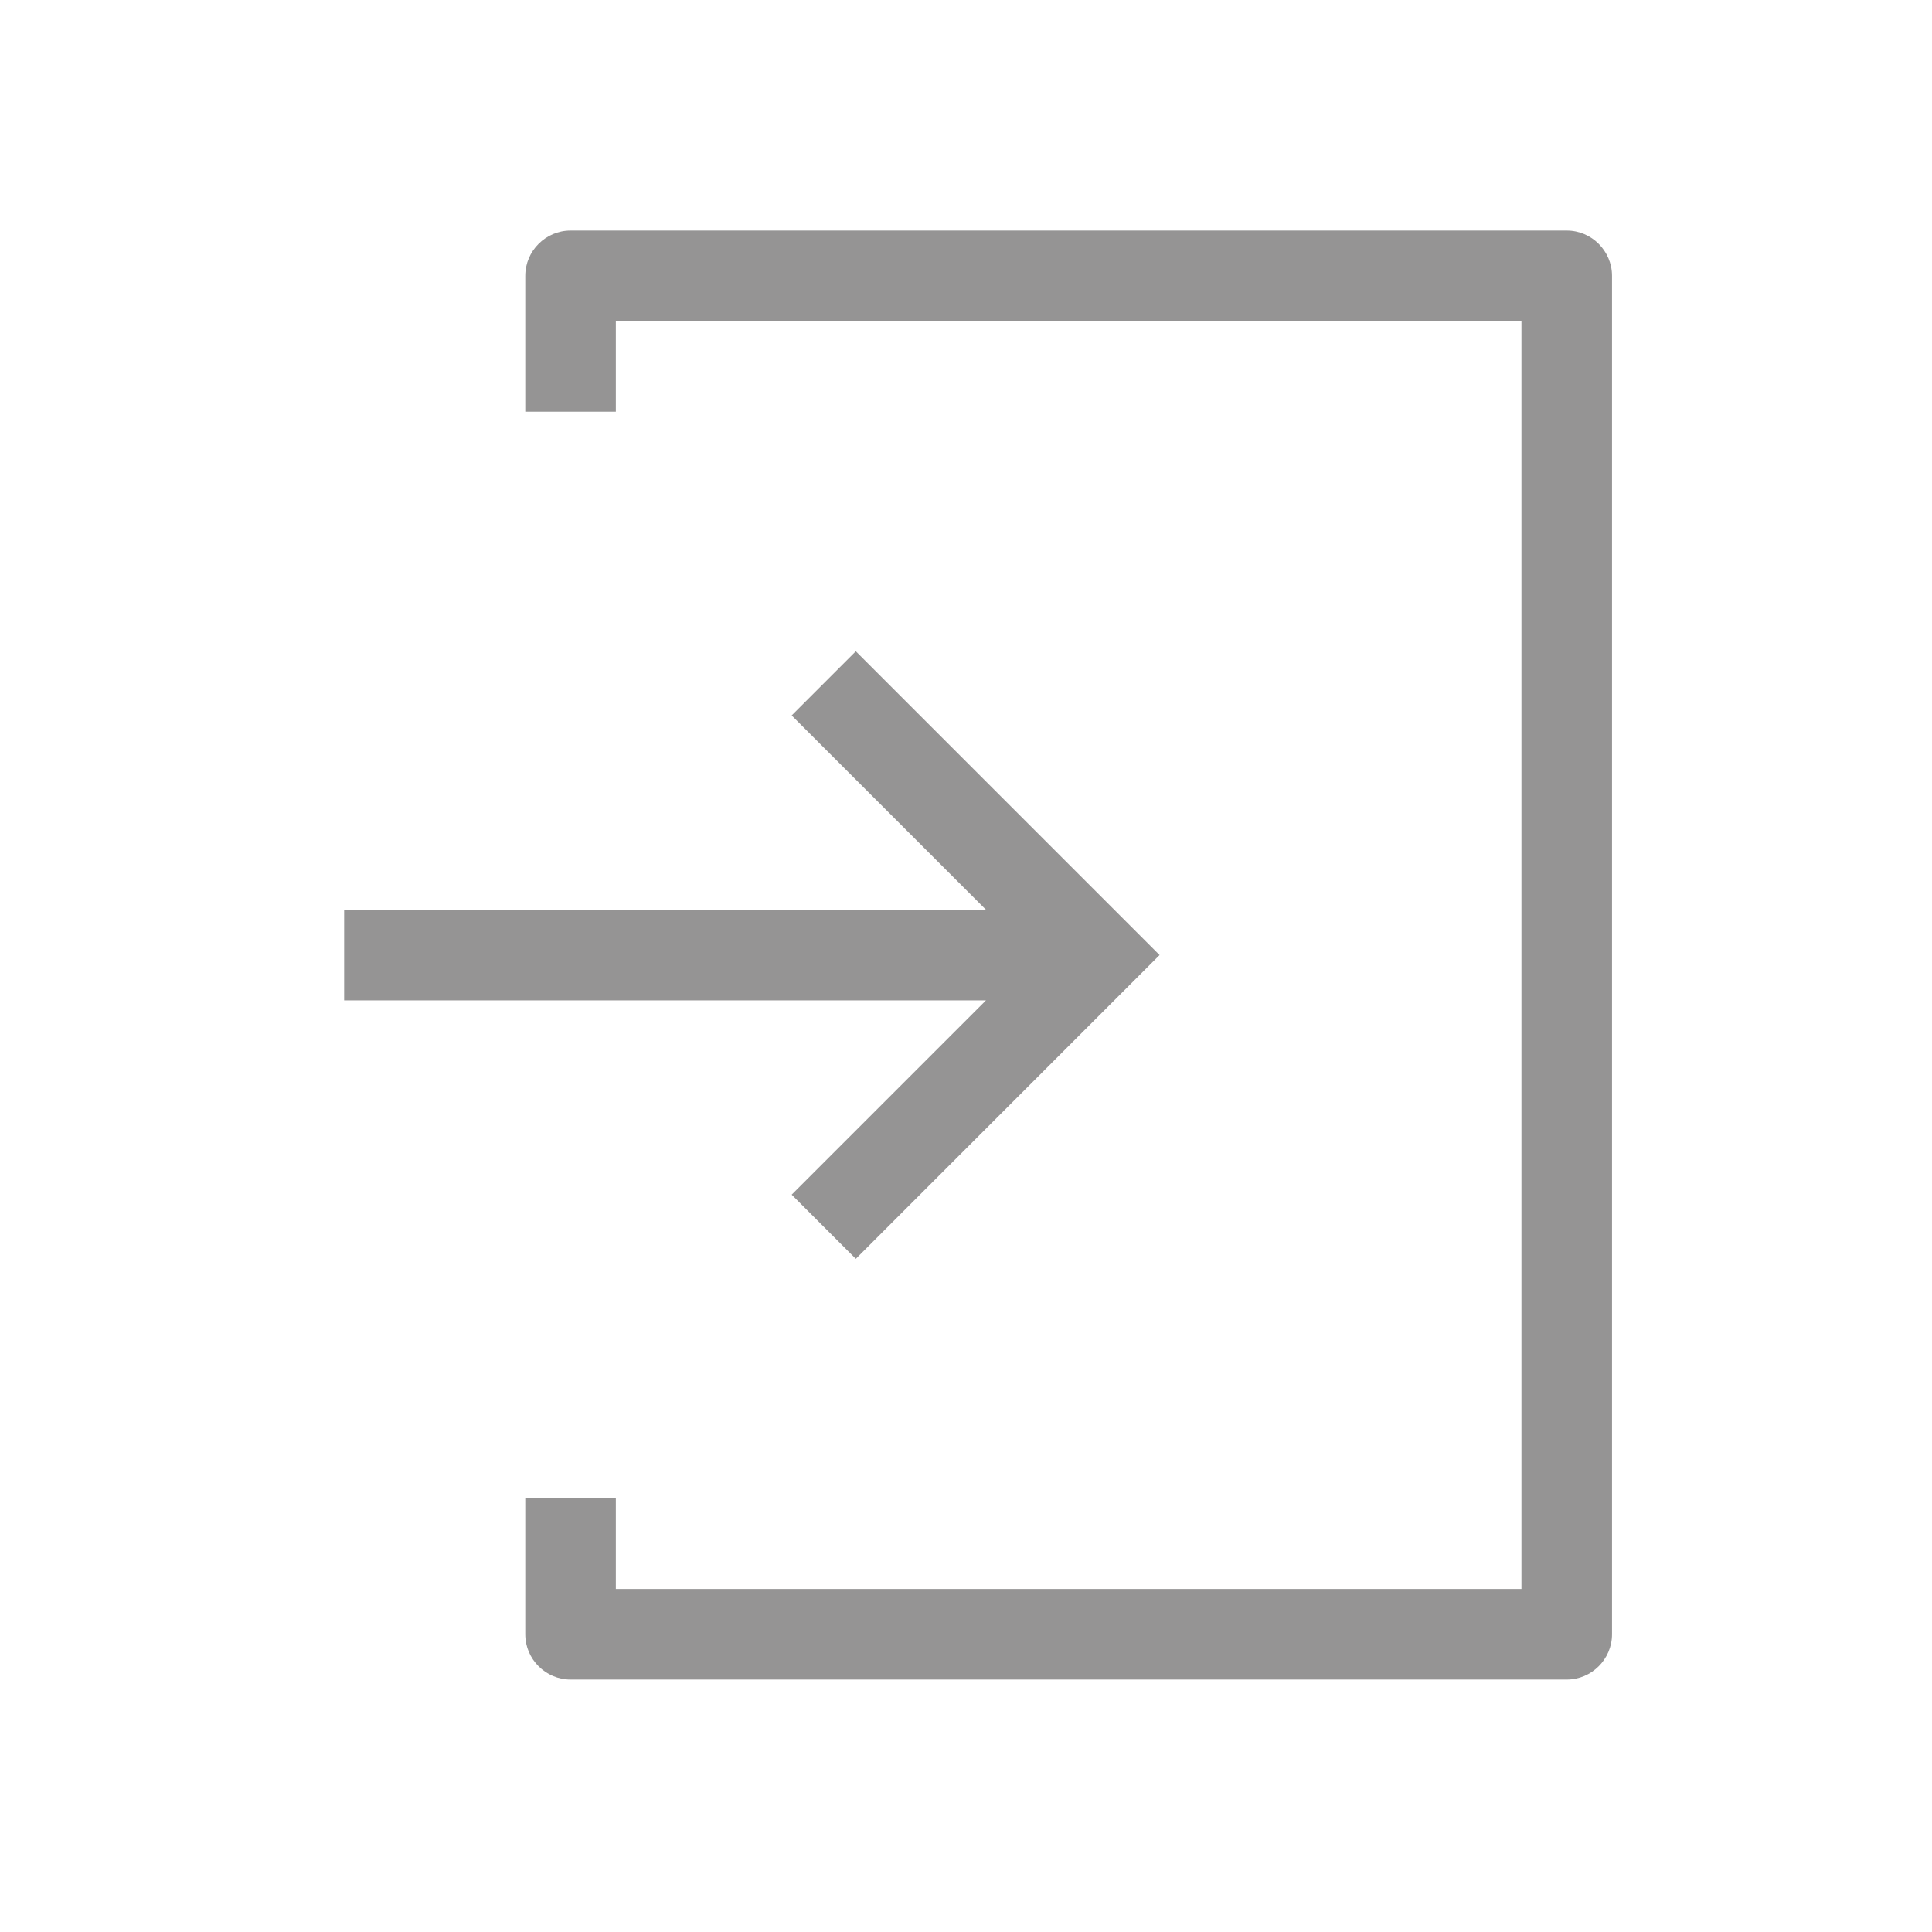 <?xml version="1.0" encoding="utf-8"?>
<!-- Generator: Adobe Illustrator 23.1.0, SVG Export Plug-In . SVG Version: 6.00 Build 0)  -->
<svg version="1.1" id="Capa_1" xmlns="http://www.w3.org/2000/svg" xmlns:xlink="http://www.w3.org/1999/xlink" x="0px" y="0px"
	 viewBox="0 0 512 512" style="enable-background:new 0 0 512 512;" xml:space="preserve">
<style type="text/css">
	.st0{fill:#FFFFFF;}
	.st1{clip-path:url(#SVGID_2_);fill:#FFFFFF;}
	.st2{fill:#959494;}
	.st3{clip-path:url(#SVGID_4_);fill:#959494;}
	.st4{fill:#FDA216;}
	.st5{clip-path:url(#SVGID_6_);fill:#FDA216;}
</style>
<g>
	<path class="st2" d="M415.2,61.1h-264c-6.6,0-12,5.4-12,12v36h24v-24h240v336h-240v-24h-24v36c0,6.6,5.4,12,12,12h264
		c6.6,0,12-5.4,12-12v-360C427.2,66.5,421.8,61.1,415.2,61.1L415.2,61.1z M415.2,61.1"/>
	<path class="st2" d="M209.8,316.6l17,17l80.5-80.5l-80.5-80.5l-17,17l51.5,51.5H91.2v24h170.1L209.8,316.6z M209.8,316.6"/>
</g>
</svg>
